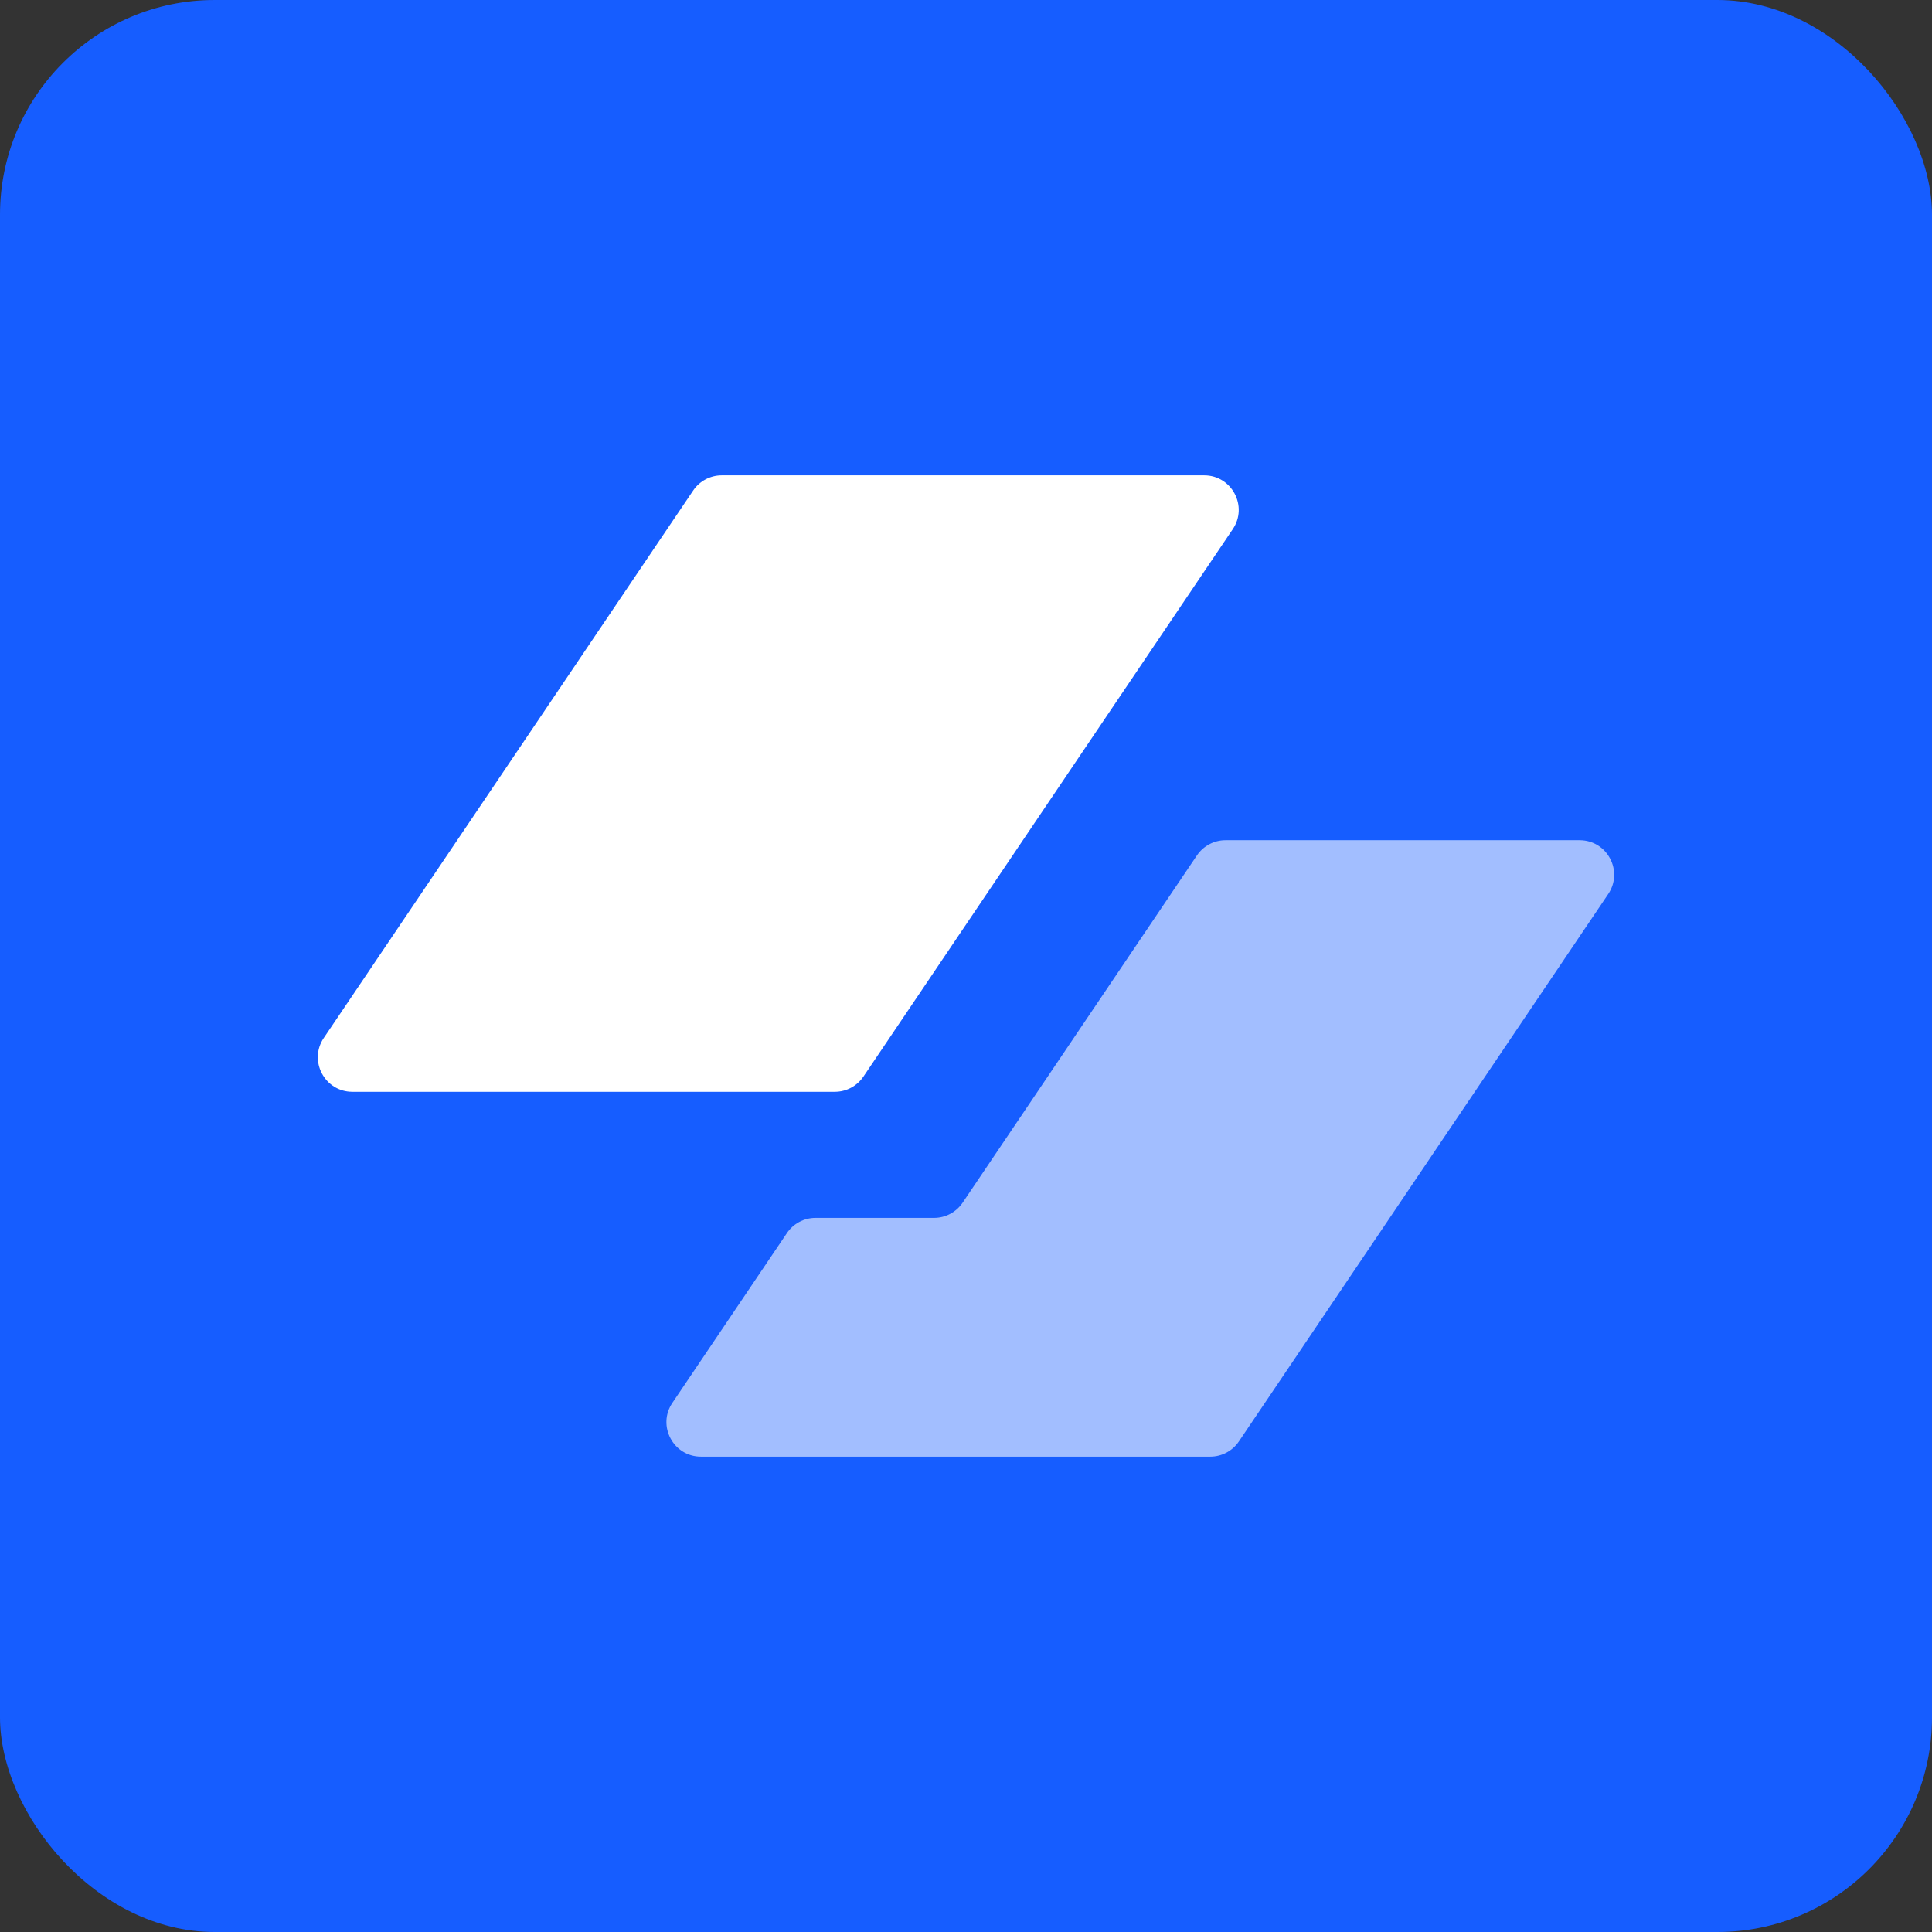 <svg width="56" height="56" viewBox="0 0 56 56" fill="none" xmlns="http://www.w3.org/2000/svg">
<rect x="0" y="0" width="56" height="56" fill="#333333" stroke="none"/>
<rect width="56" height="56" rx="6.222" fill="#165DFF"/>
<g clip-path="url(#clip0_6111_202)">
<path d="M20.091 14.219C20.277 13.943 20.587 13.778 20.92 13.778H34.904C35.705 13.778 36.181 14.673 35.733 15.337L25.027 31.205C24.841 31.48 24.531 31.646 24.198 31.646H10.214C9.413 31.646 8.937 30.75 9.385 30.086L20.091 14.219Z" fill="white"/>
<path d="M23.638 35.301C23.305 35.301 22.995 35.467 22.809 35.742L19.489 40.663C19.041 41.327 19.517 42.222 20.318 42.222H35.08C35.413 42.222 35.723 42.057 35.909 41.782L46.615 25.914C47.063 25.25 46.587 24.354 45.786 24.354H35.522C35.19 24.354 34.879 24.52 34.693 24.795L27.902 34.861C27.716 35.136 27.406 35.301 27.073 35.301H23.638Z" fill="white" fill-opacity="0.6"/>
</g>
<defs>
<clipPath id="clip0_6111_202">
<rect width="38.889" height="30.333" fill="white" transform="translate(8.556 13.222)"/>
</clipPath>
</defs>
</svg>
